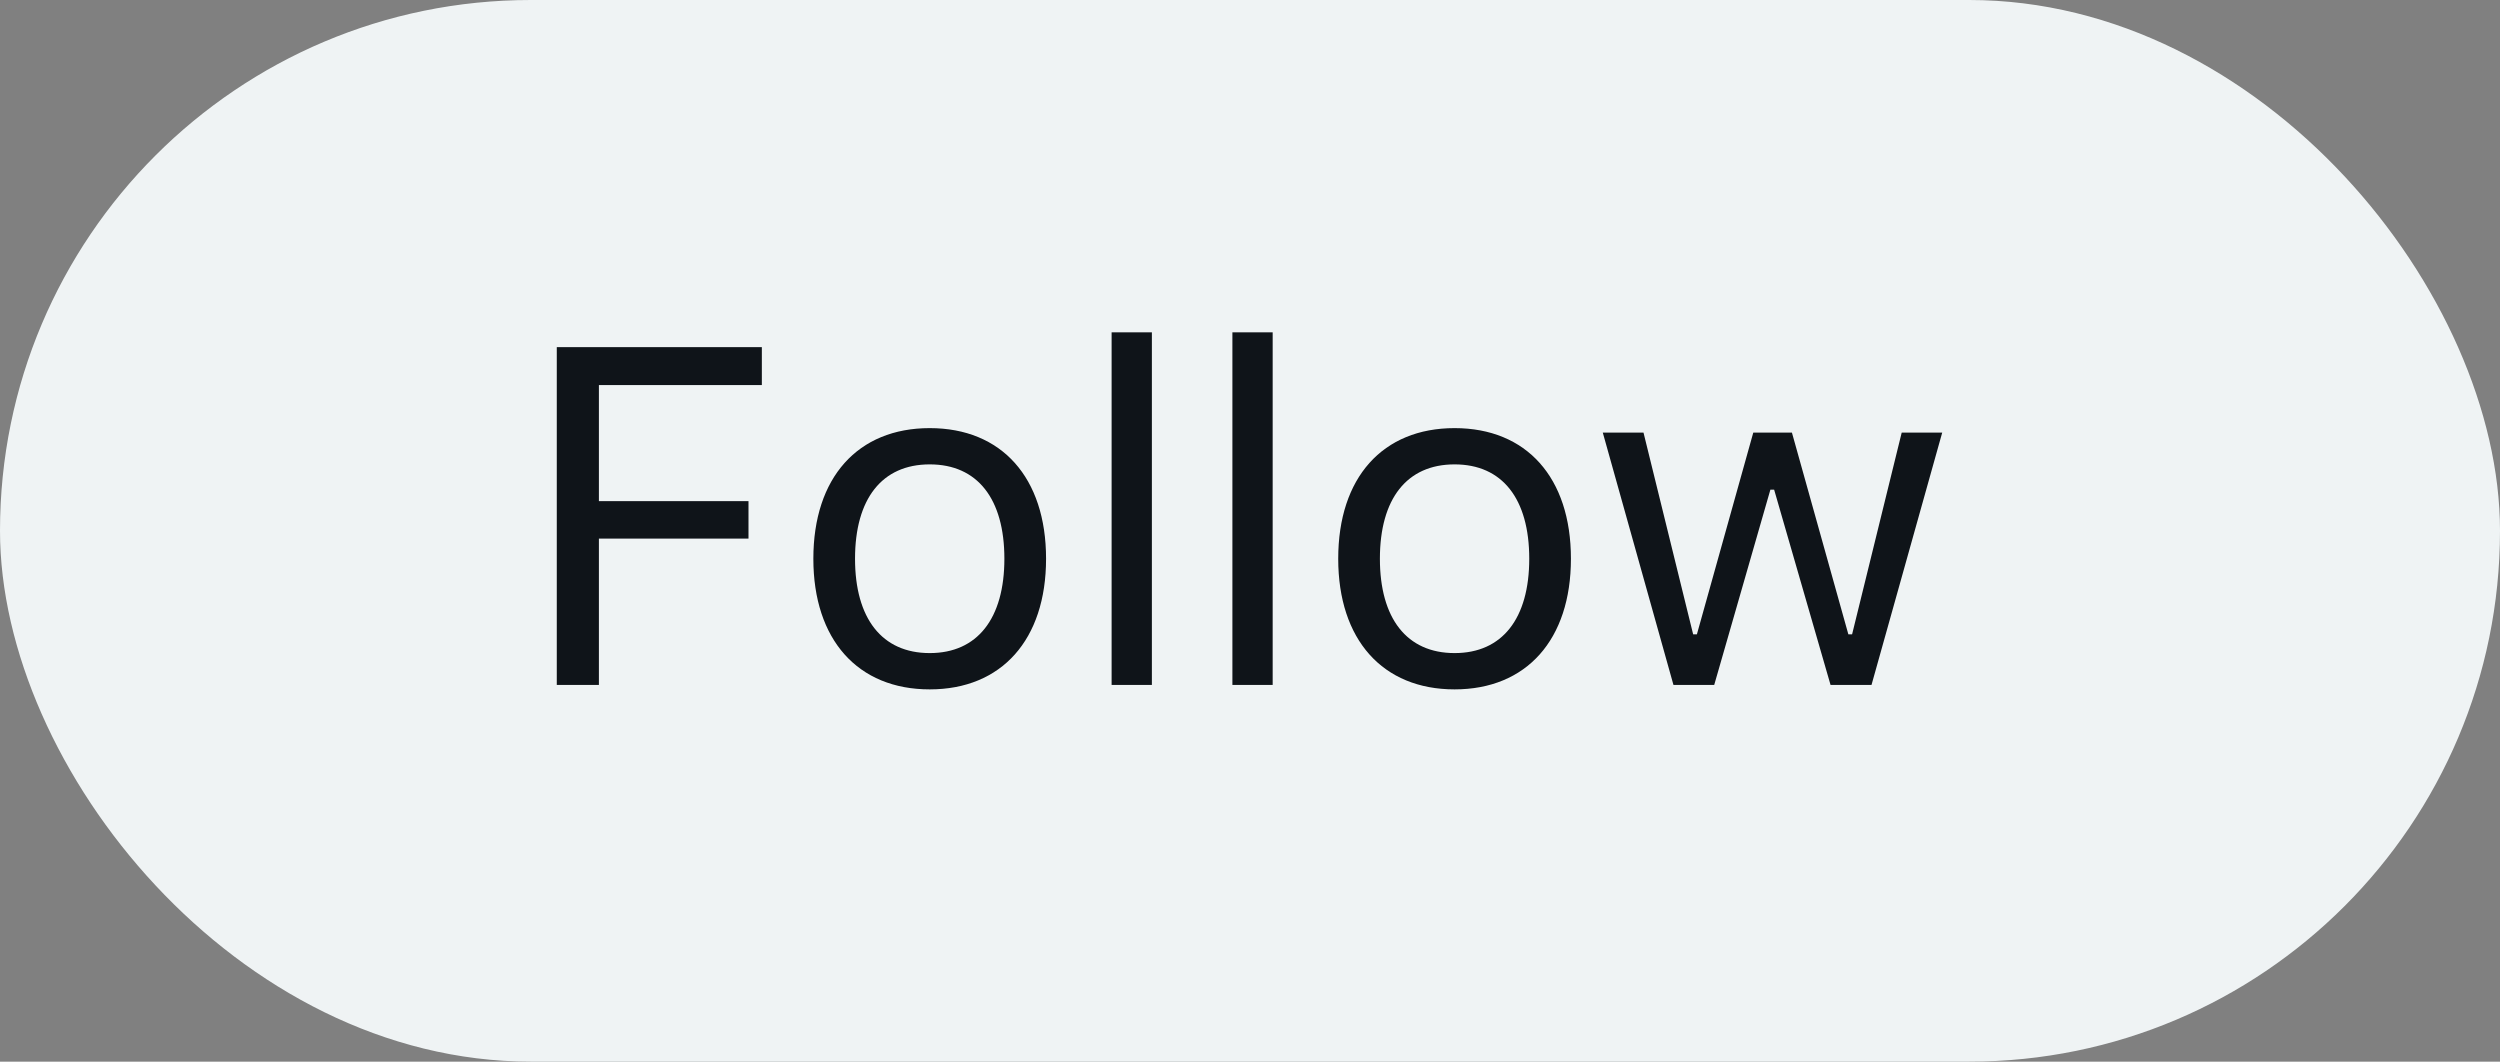 <svg width="73" height="31" viewBox="0 0 73 31" fill="none" xmlns="http://www.w3.org/2000/svg">
<rect x="0" y="0" width="73" height="31" fill="#808080" stroke="none"/>
<rect width="73" height="31" rx="15.5" fill="#EFF3F4"/>
<path d="M17.488 20V15.727H21.856V14.634H17.488V11.243H22.246V10.136H16.258V20H17.488ZM27.148 20.13C29.246 20.13 30.545 18.681 30.545 16.315C30.545 13.943 29.246 12.501 27.148 12.501C25.049 12.501 23.75 13.943 23.75 16.315C23.75 18.681 25.049 20.13 27.148 20.13ZM27.148 19.07C25.753 19.07 24.967 18.059 24.967 16.315C24.967 14.565 25.753 13.56 27.148 13.56C28.542 13.56 29.328 14.565 29.328 16.315C29.328 18.059 28.542 19.07 27.148 19.07ZM32.459 20H33.635V9.705H32.459V20ZM35.986 20H37.162V9.705H35.986V20ZM42.474 20.13C44.572 20.13 45.871 18.681 45.871 16.315C45.871 13.943 44.572 12.501 42.474 12.501C40.375 12.501 39.076 13.943 39.076 16.315C39.076 18.681 40.375 20.13 42.474 20.13ZM42.474 19.07C41.079 19.07 40.293 18.059 40.293 16.315C40.293 14.565 41.079 13.56 42.474 13.56C43.868 13.56 44.654 14.565 44.654 16.315C44.654 18.059 43.868 19.07 42.474 19.07ZM56.713 12.631H55.53L54.081 18.523H53.972L52.324 12.631H51.196L49.549 18.523H49.44L47.99 12.631H46.801L48.865 20H50.055L51.695 14.299H51.805L53.452 20H54.648L56.713 12.631Z" fill="#0F1419"/>
</svg>
